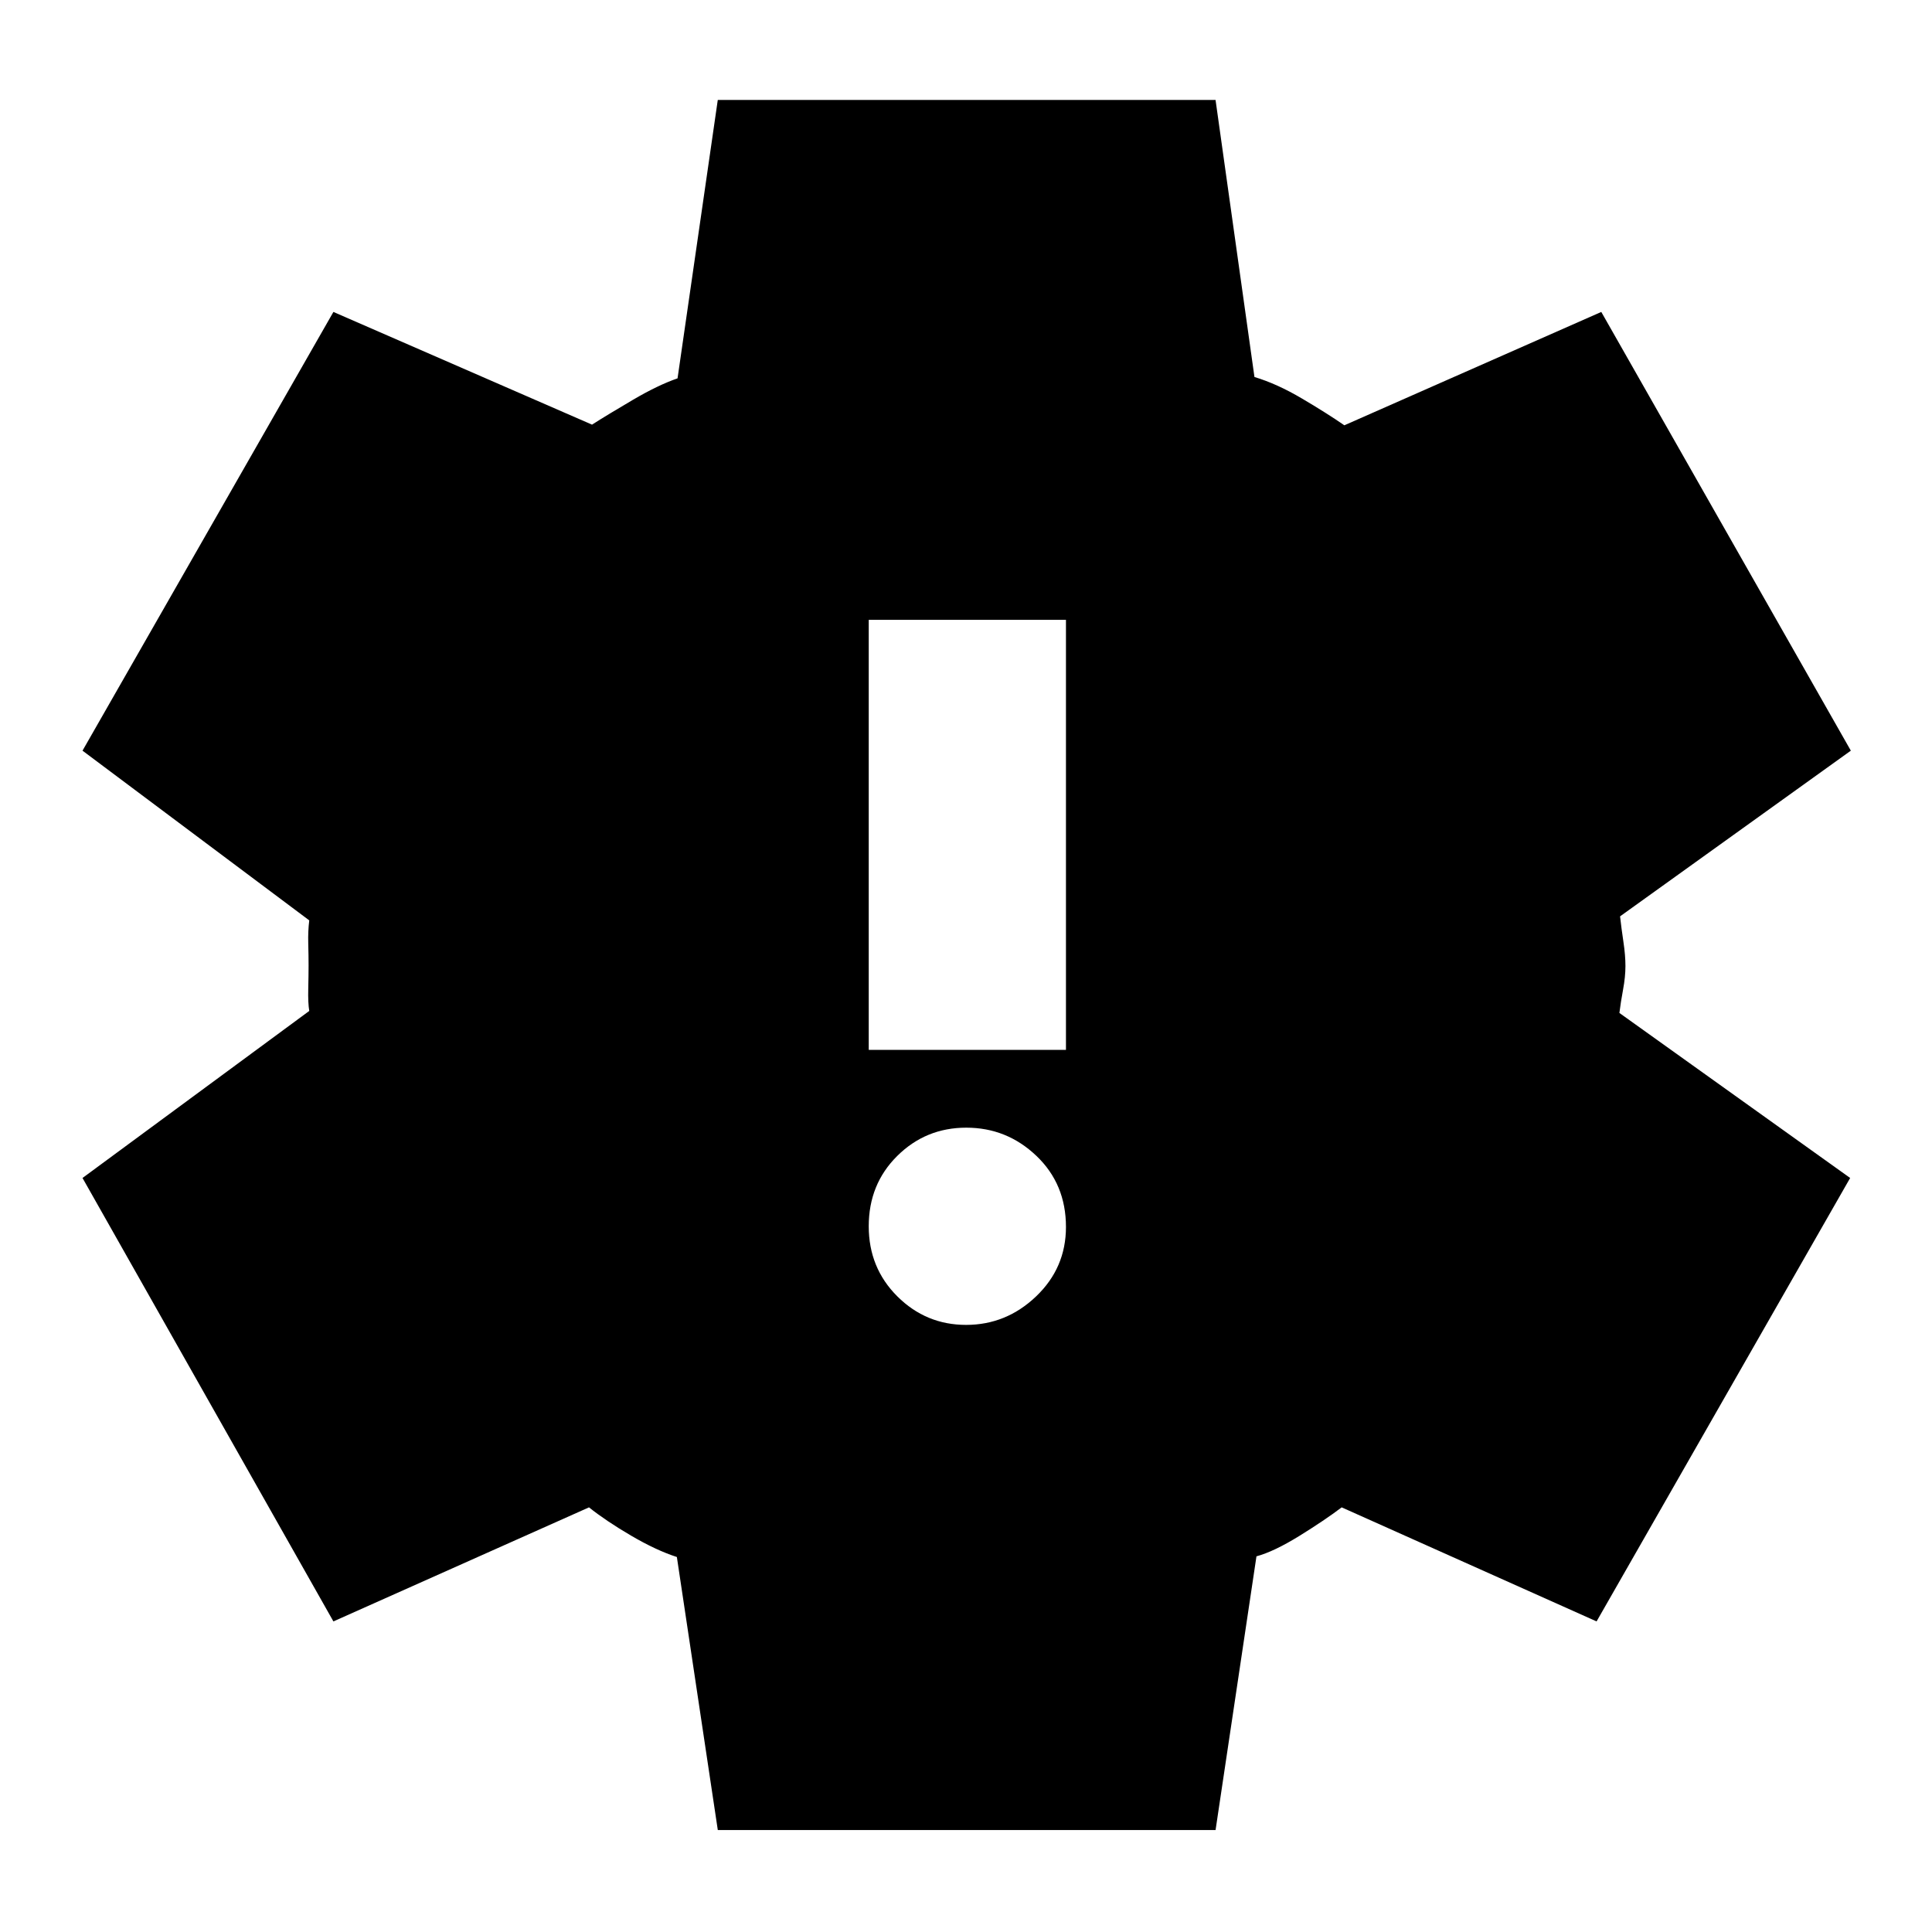 <svg xmlns="http://www.w3.org/2000/svg" height="40" viewBox="0 -960 960 960" width="40"><path d="m356.67-50.67-20.34-135.66Q326-189.67 313.5-197q-12.5-7.33-20.83-14l-127 56.67L41-374.67l112.67-83q-.67-4.02-.5-11 .16-6.97.16-11.66t-.16-10.84q-.17-6.14.5-11.5L41-587l124.67-218 128.5 56q7.83-5 20.33-12.33 12.5-7.34 22.17-10.67l19.99-138.33H604l19.33 137.66q11.21 3.37 23.6 10.69 12.4 7.31 21.07 13.31L795.67-805l124 218L805-504.67q.67 6 1.67 12.67 1 6.67 1 12.02t-1.17 11.66q-1.17 6.3-1.83 11.65l114.66 82-126 220.34L666.67-211q-8.34 6.33-21 14.17Q633-189 624.33-186.67l-20.32 136H356.67Zm123.39-251q19.94 0 34.77-14.16 14.84-14.17 14.84-34.5 0-21.34-14.7-35.34-14.69-14-34.83-14t-34.31 14.05q-14.16 14.04-14.16 34.95 0 20.67 14.22 34.84 14.23 14.16 34.17 14.16Zm-48.39-136.66h98V-652h-98v213.67Z"/></svg>